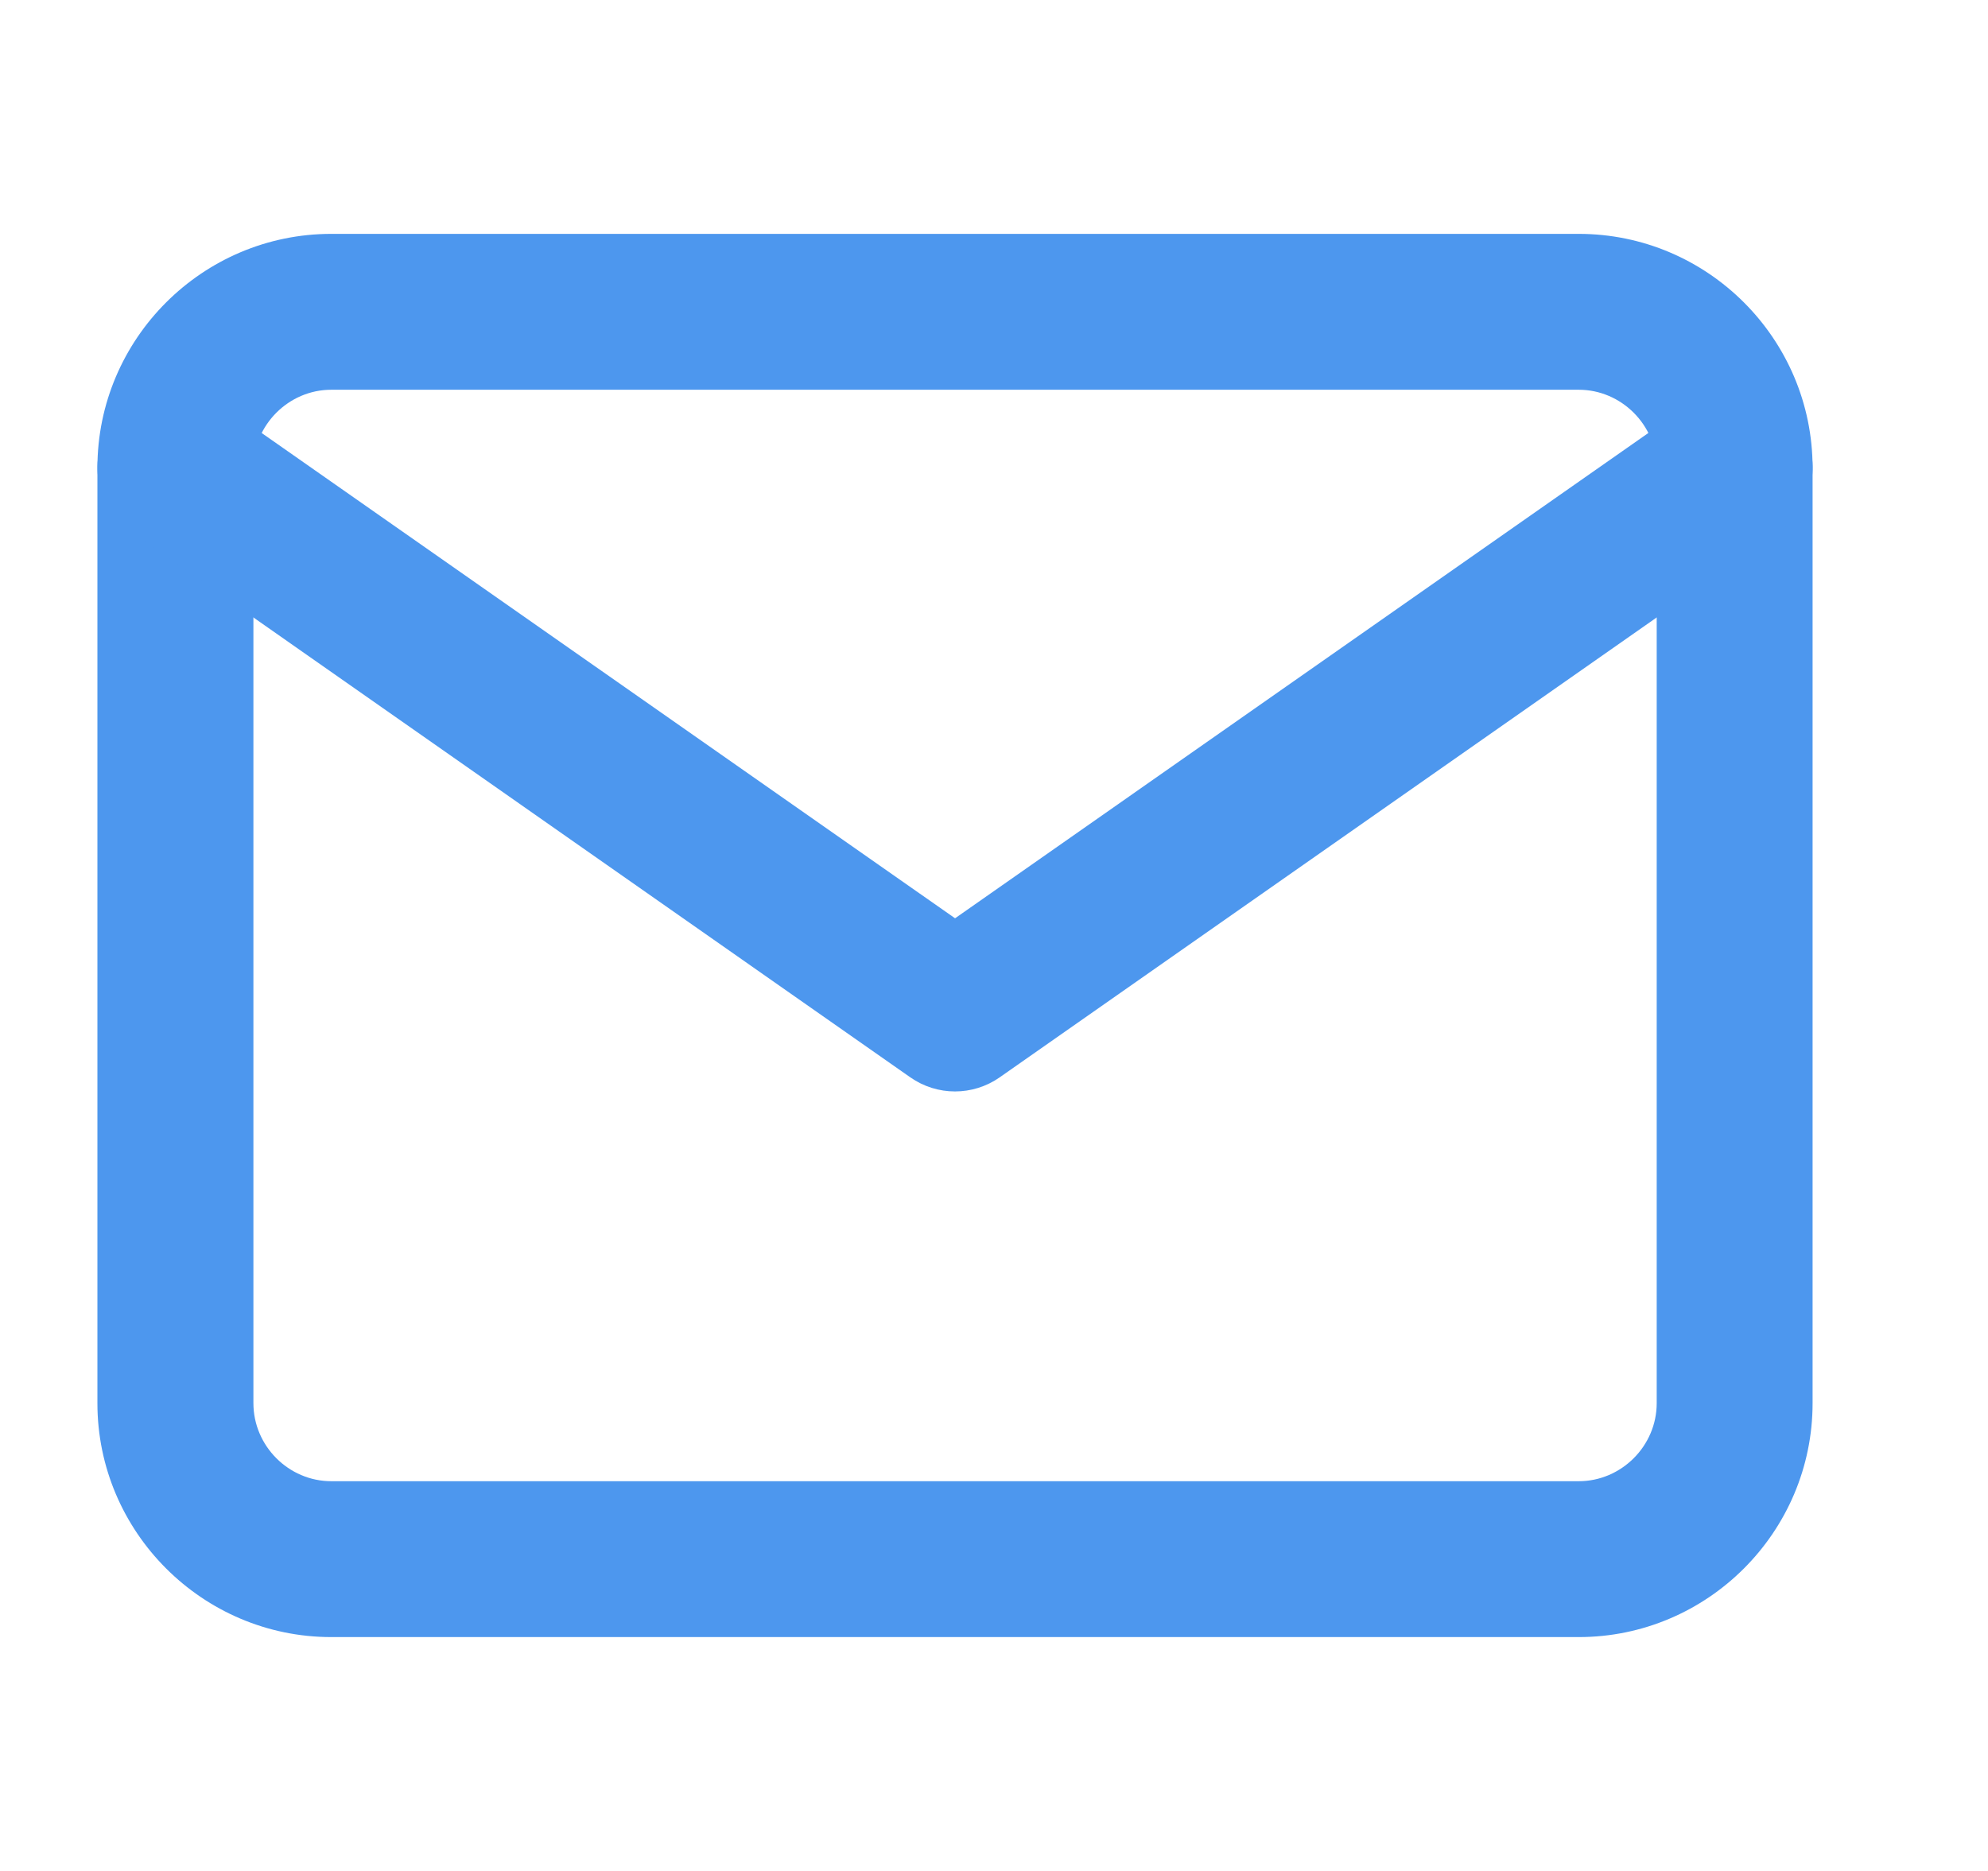 <svg width="17" height="16" viewBox="0 0 17 16" fill="none" xmlns="http://www.w3.org/2000/svg">
<g clip-path="url(#clip0_649_3471)">
<path fill-rule="evenodd" clip-rule="evenodd" d="M2.833 3.333C2.468 3.333 2.167 3.635 2.167 4V12C2.167 12.365 2.468 12.667 2.833 12.667H13.5C13.865 12.667 14.167 12.365 14.167 12V4C14.167 3.635 13.865 3.333 13.5 3.333H2.833ZM0.833 4C0.833 2.898 1.732 2 2.833 2H13.5C14.602 2 15.5 2.898 15.5 4V12C15.5 13.101 14.602 14 13.5 14H2.833C1.732 14 0.833 13.101 0.833 12V4Z" fill="#4D97EE"/>
<path fill-rule="evenodd" clip-rule="evenodd" d="M0.954 3.618C1.165 3.316 1.581 3.243 1.882 3.454L8.167 7.853L14.451 3.454C14.753 3.243 15.168 3.316 15.38 3.618C15.591 3.919 15.517 4.335 15.216 4.546L8.549 9.213C8.319 9.374 8.014 9.374 7.784 9.213L1.118 4.546C0.816 4.335 0.743 3.919 0.954 3.618Z" fill="#4D97EE"/>
</g>
<defs>
<clipPath id="clip0_649_3471">
<rect width="16" height="16" fill="white" transform="translate(0.167)"/>
</clipPath>
</defs>
</svg>
